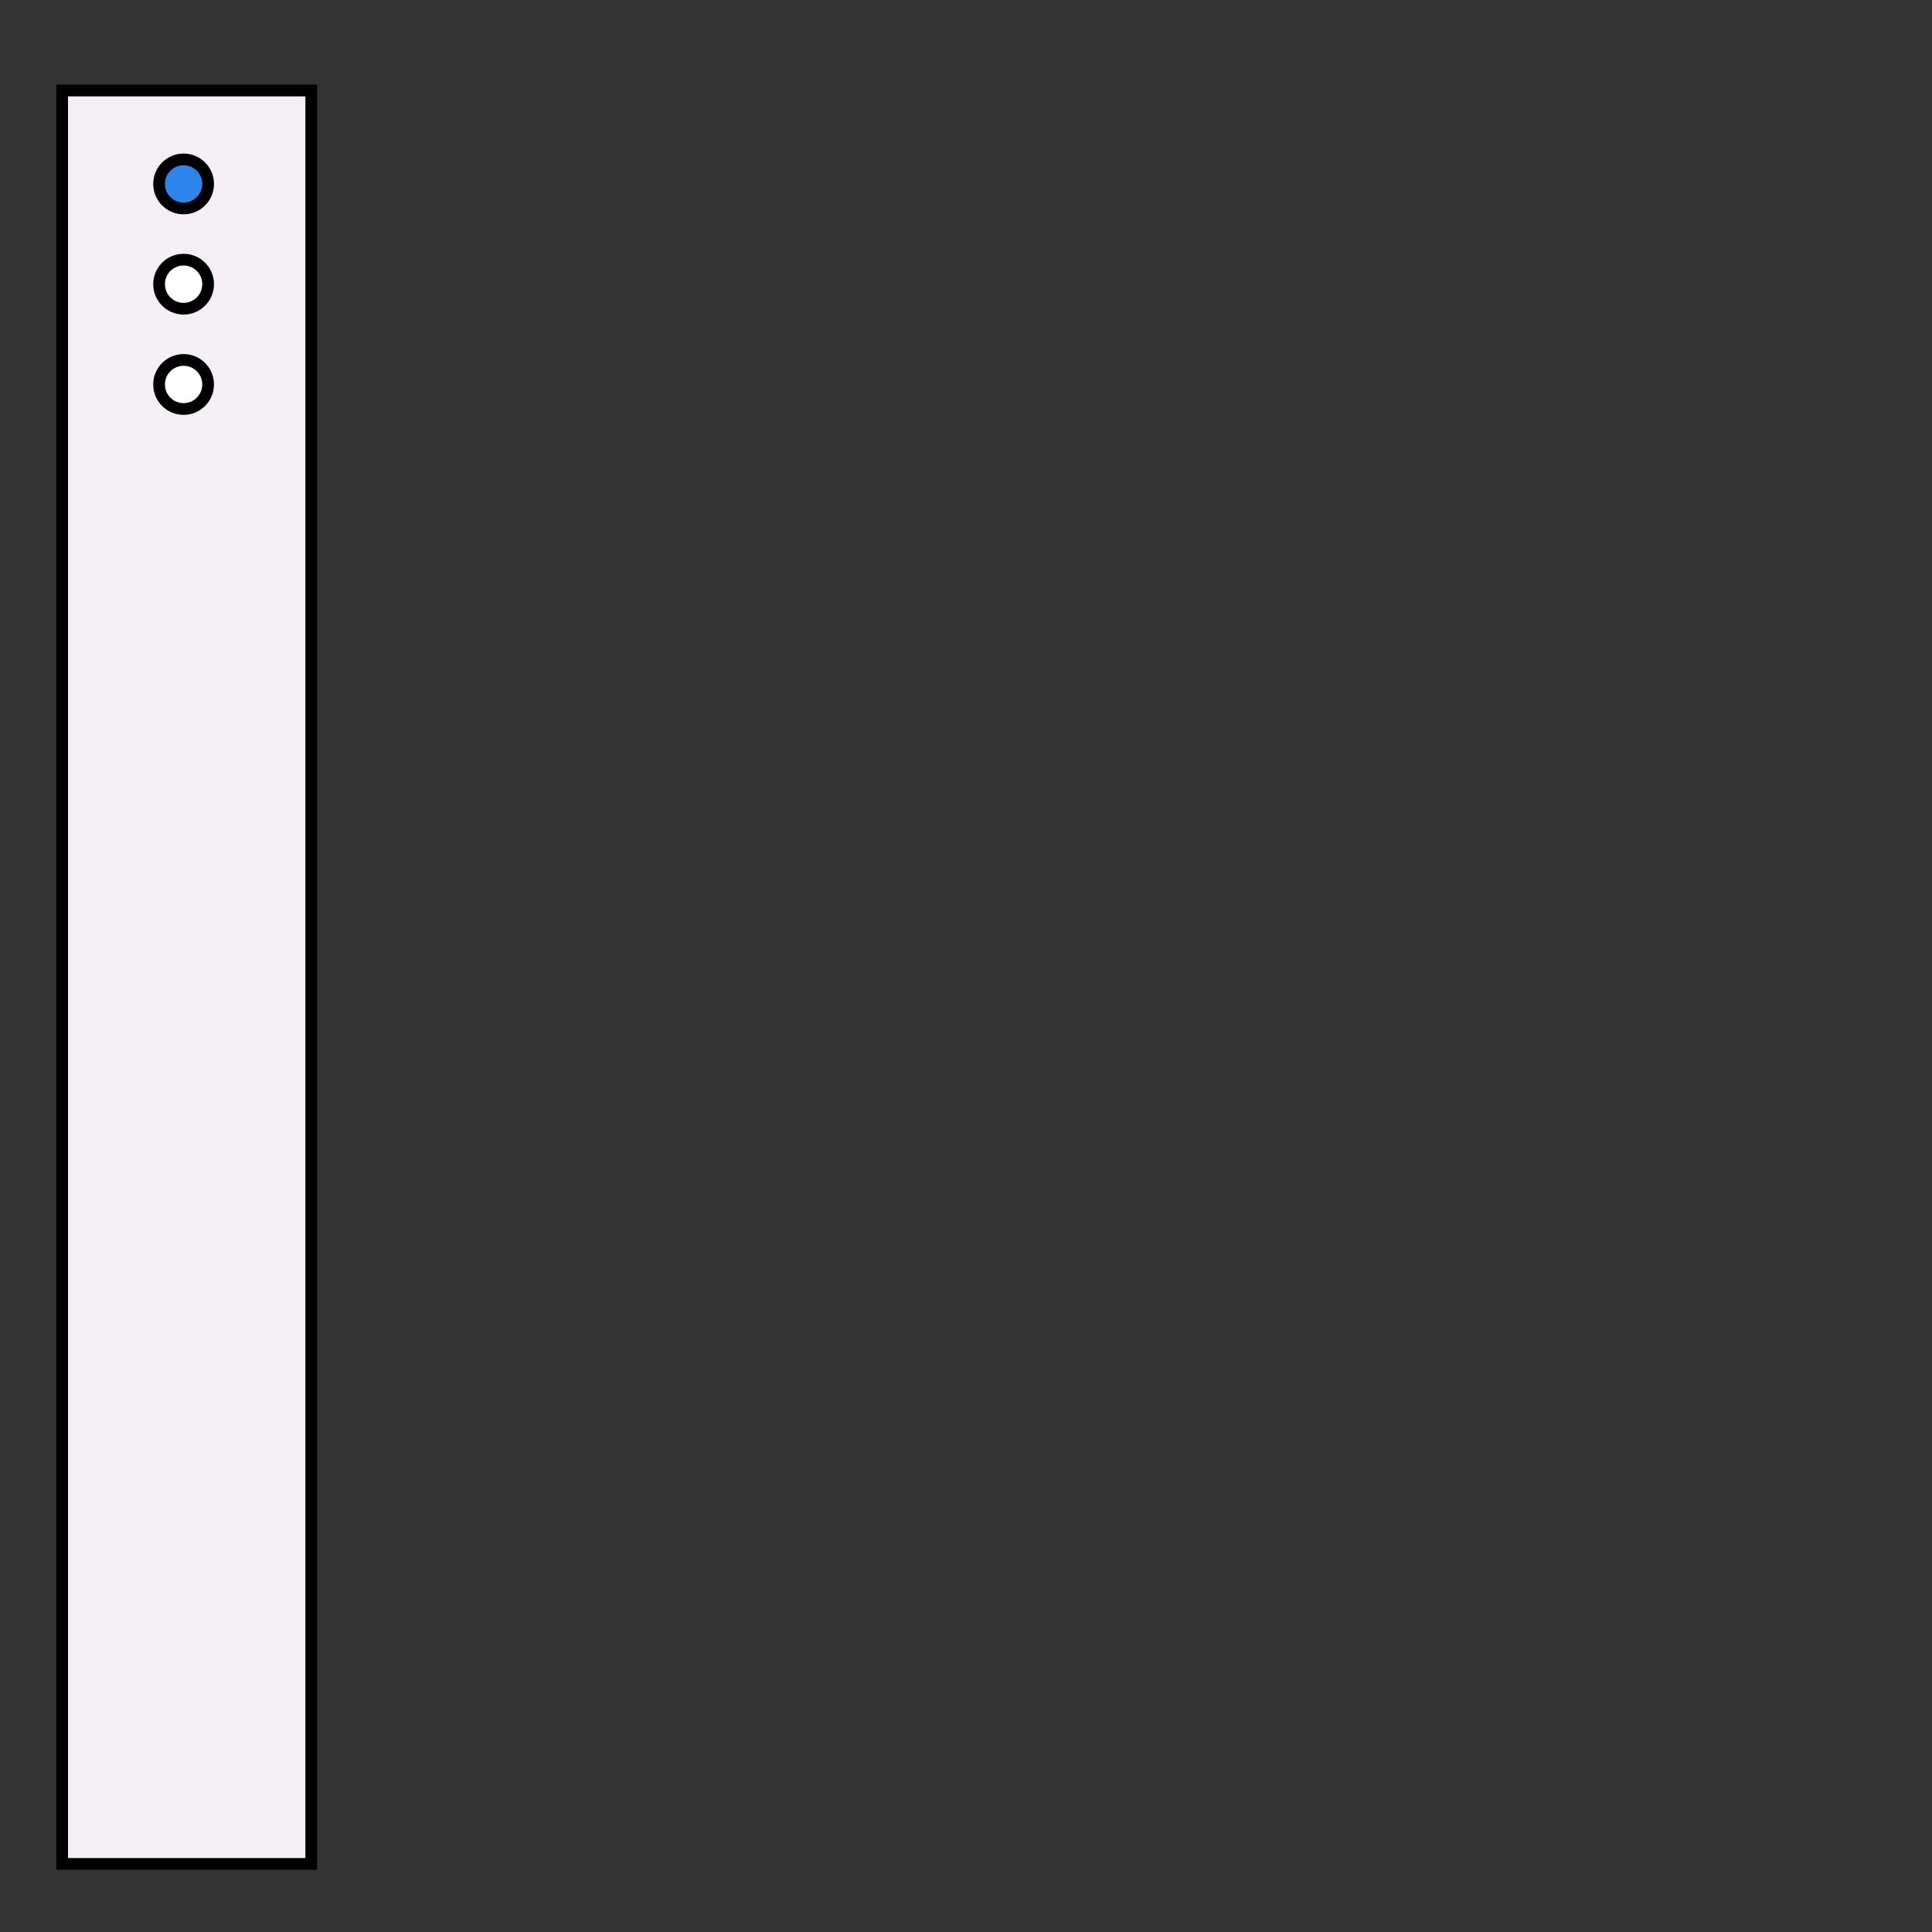 <?xml version="1.0" encoding="utf-8"?>
<!-- Generator: Adobe Illustrator 27.1.1, SVG Export Plug-In . SVG Version: 6.00 Build 0)  -->
<svg version="1.1" id="Layer_1" xmlns="http://www.w3.org/2000/svg" xmlns:xlink="http://www.w3.org/1999/xlink" x="0px" y="0px"
	 viewBox="0 0 330 330" style="enable-background:new 0 0 330 330;" xml:space="preserve">
<rect x="0" y="0" width="330" height="330" fill="#333333" stroke="none"/>
<style type="text/css">
	.st0{fill:#F4EFF4;stroke:#000000;stroke-width:2;stroke-miterlimit:10;}
	.st1{fill:#2D84EB;stroke:#000000;stroke-width:2;stroke-miterlimit:10;}
	.st2{fill:#FFFFFF;stroke:#000000;stroke-width:2;stroke-miterlimit:10;}
</style>
<g>
	<rect x="10.62" y="15.46" class="st0" width="42.54" height="302.91"/>
	<circle class="st1" cx="31.36" cy="31.42" r="4.19"/>
	<circle class="st2" cx="31.36" cy="48.54" r="4.19"/>
	<circle class="st2" cx="31.36" cy="65.67" r="4.19"/>
</g>
</svg>
